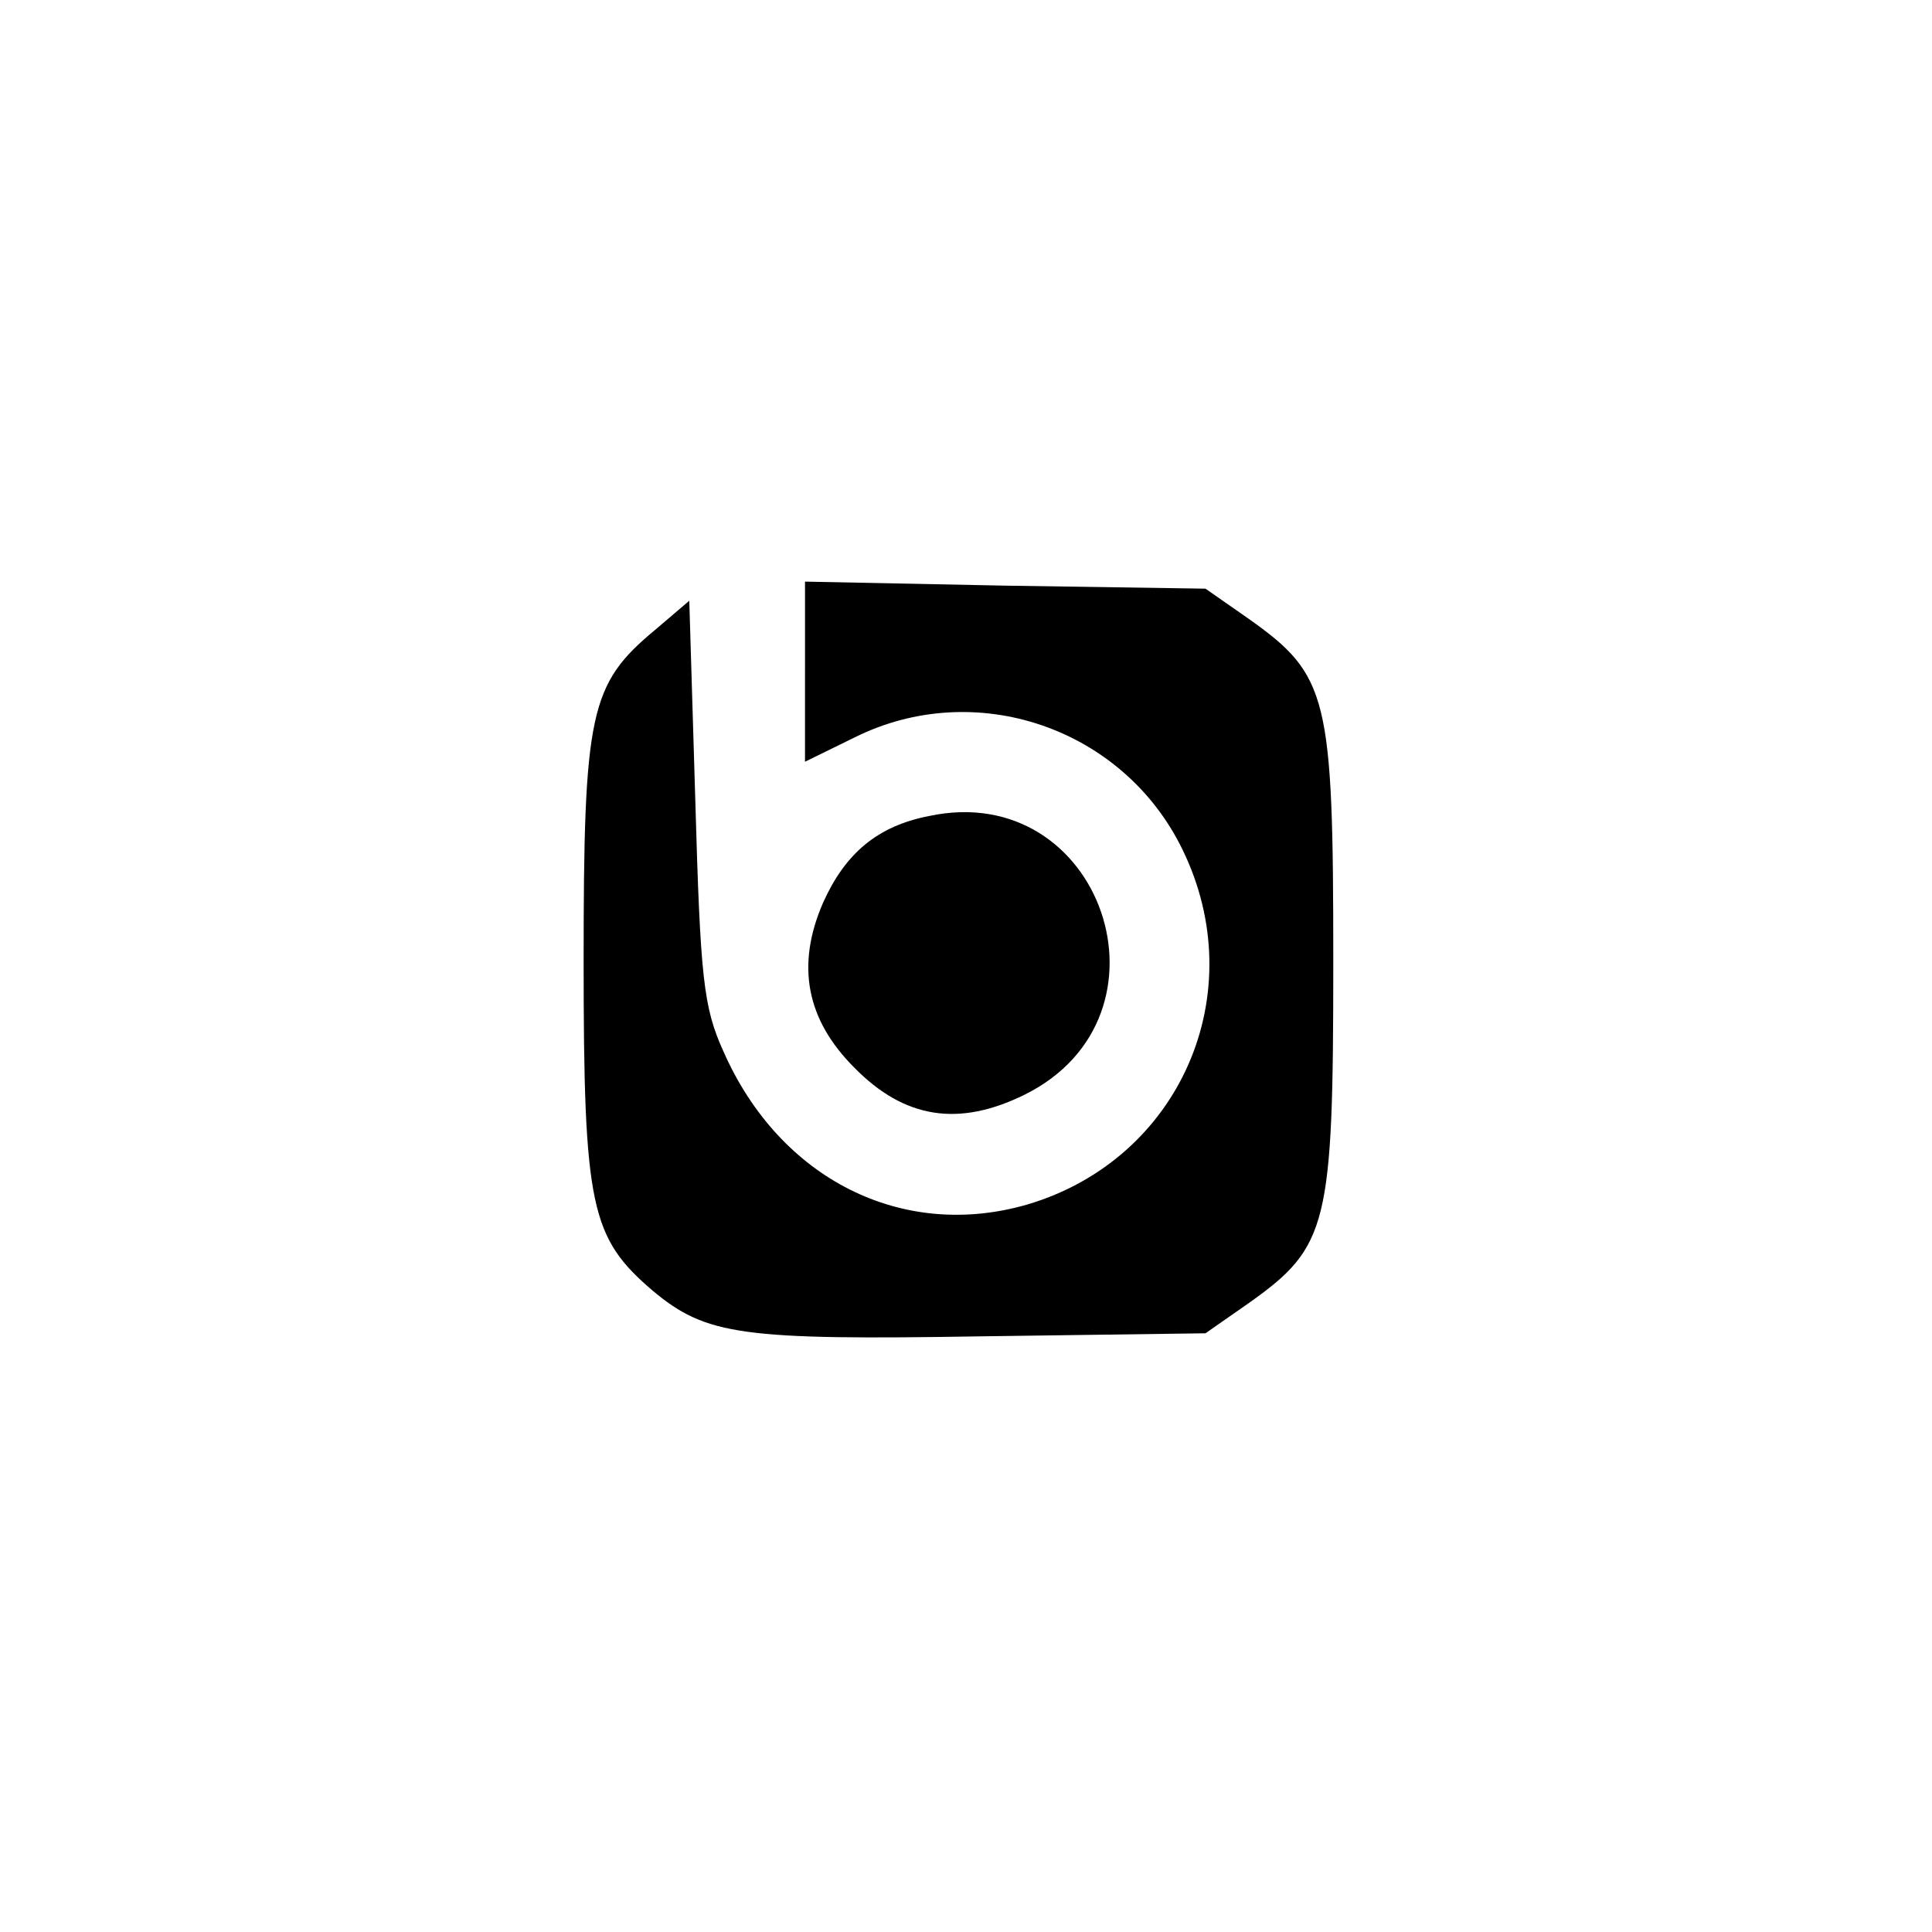 <?xml version="1.0" standalone="no"?>
<!DOCTYPE svg PUBLIC "-//W3C//DTD SVG 20010904//EN"
 "http://www.w3.org/TR/2001/REC-SVG-20010904/DTD/svg10.dtd">
<svg version="1.0" xmlns="http://www.w3.org/2000/svg"
 width="192pt" height="192pt" viewBox="0 0 192 192"
 preserveAspectRatio="xMidYMid meet">
<g transform="translate(0,192) scale(0.1,-0.1)"
fill="#000000" stroke="none">
811 c445 -92 729 -532 635 -987 -62 -301 -295 -546 -601 -630 -91 -26 -329
-26 -420 0 -291 80 -516 305 -596 596 -26 91 -26 329 0 420 120 433 542 692
982 601z"/>
<path d="M800 1252 l0 -89 49 24 c120 60 267 10 326 -111 70 -143 -2 -308
-154 -353 -124 -36 -246 25 -302 152 -20 44 -23 73 -28 249 l-6 199 -34 -29
c-65 -54 -71 -82 -71 -329 0 -245 7 -275 69 -328 53 -44 88 -49 328 -45 l221
3 43 30 c79 56 84 77 84 340 0 263 -5 284 -84 340 l-43 30 -199 3 -199 4 0
-90z"/>
<path d="M923 1109 c-51 -10 -83 -37 -105 -86 -27 -62 -17 -116 31 -164 50
-51 104 -59 169 -27 158 78 77 314 -95 277z"/>
</g>
</svg>
